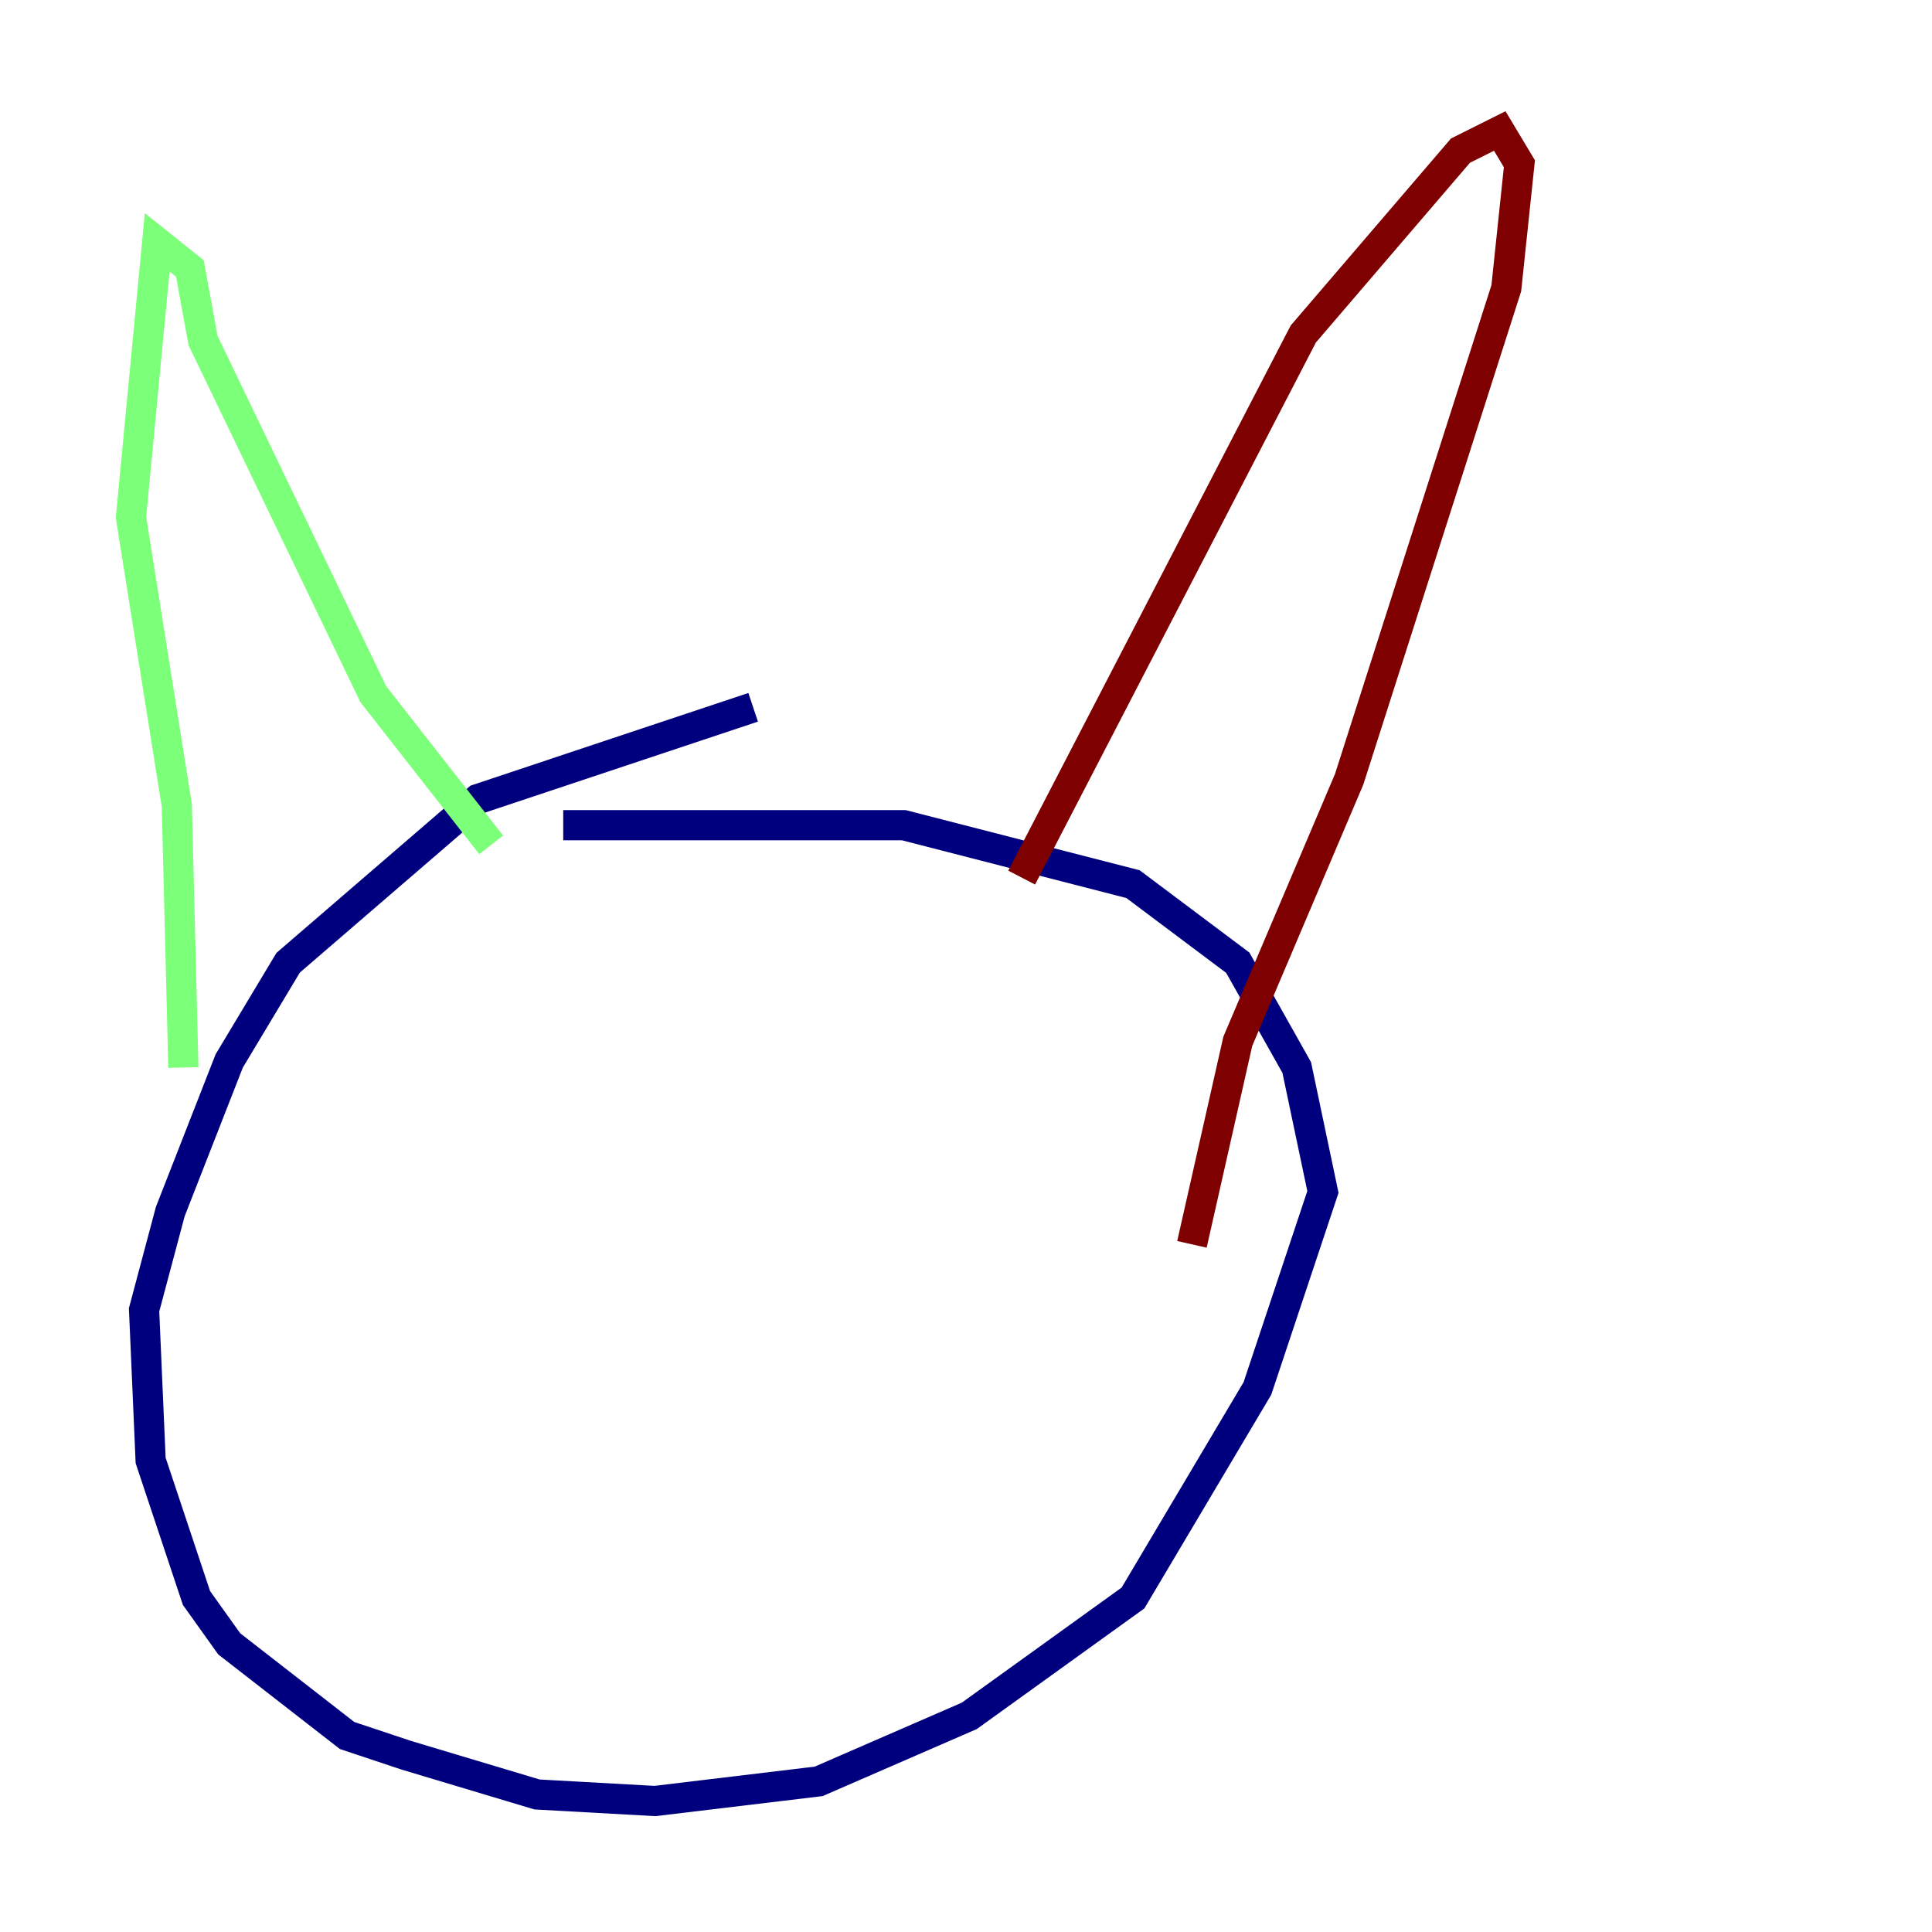 <?xml version="1.0" encoding="utf-8" ?>
<svg baseProfile="tiny" height="128" version="1.2" viewBox="0,0,128,128" width="128" xmlns="http://www.w3.org/2000/svg" xmlns:ev="http://www.w3.org/2001/xml-events" xmlns:xlink="http://www.w3.org/1999/xlink"><defs /><polyline fill="none" points="49.898,46.861 31.675,52.936 19.091,63.783 15.186,70.291 11.281,80.271 9.546,86.78 9.98,96.759 13.017,105.871 15.186,108.909 22.997,114.983 26.902,116.285 35.58,118.888 43.39,119.322 54.237,118.02 64.217,113.681 75.064,105.871 83.308,91.986 87.647,78.969 85.912,70.725 82.007,63.783 75.064,58.576 59.878,54.671 37.315,54.671" stroke="#00007f" stroke-width="2" /><polyline fill="none" points="12.149,70.725 11.715,53.37 8.678,34.278 10.414,16.054 12.583,17.79 13.451,22.563 24.732,45.993 32.542,55.973" stroke="#7cff79" stroke-width="2" /><polyline fill="none" points="67.688,58.142 86.346,22.129 96.759,9.98 99.363,8.678 100.664,10.848 99.797,19.091 89.383,51.634 82.007,68.99 78.969,82.441" stroke="#7f0000" stroke-width="2" /></svg>